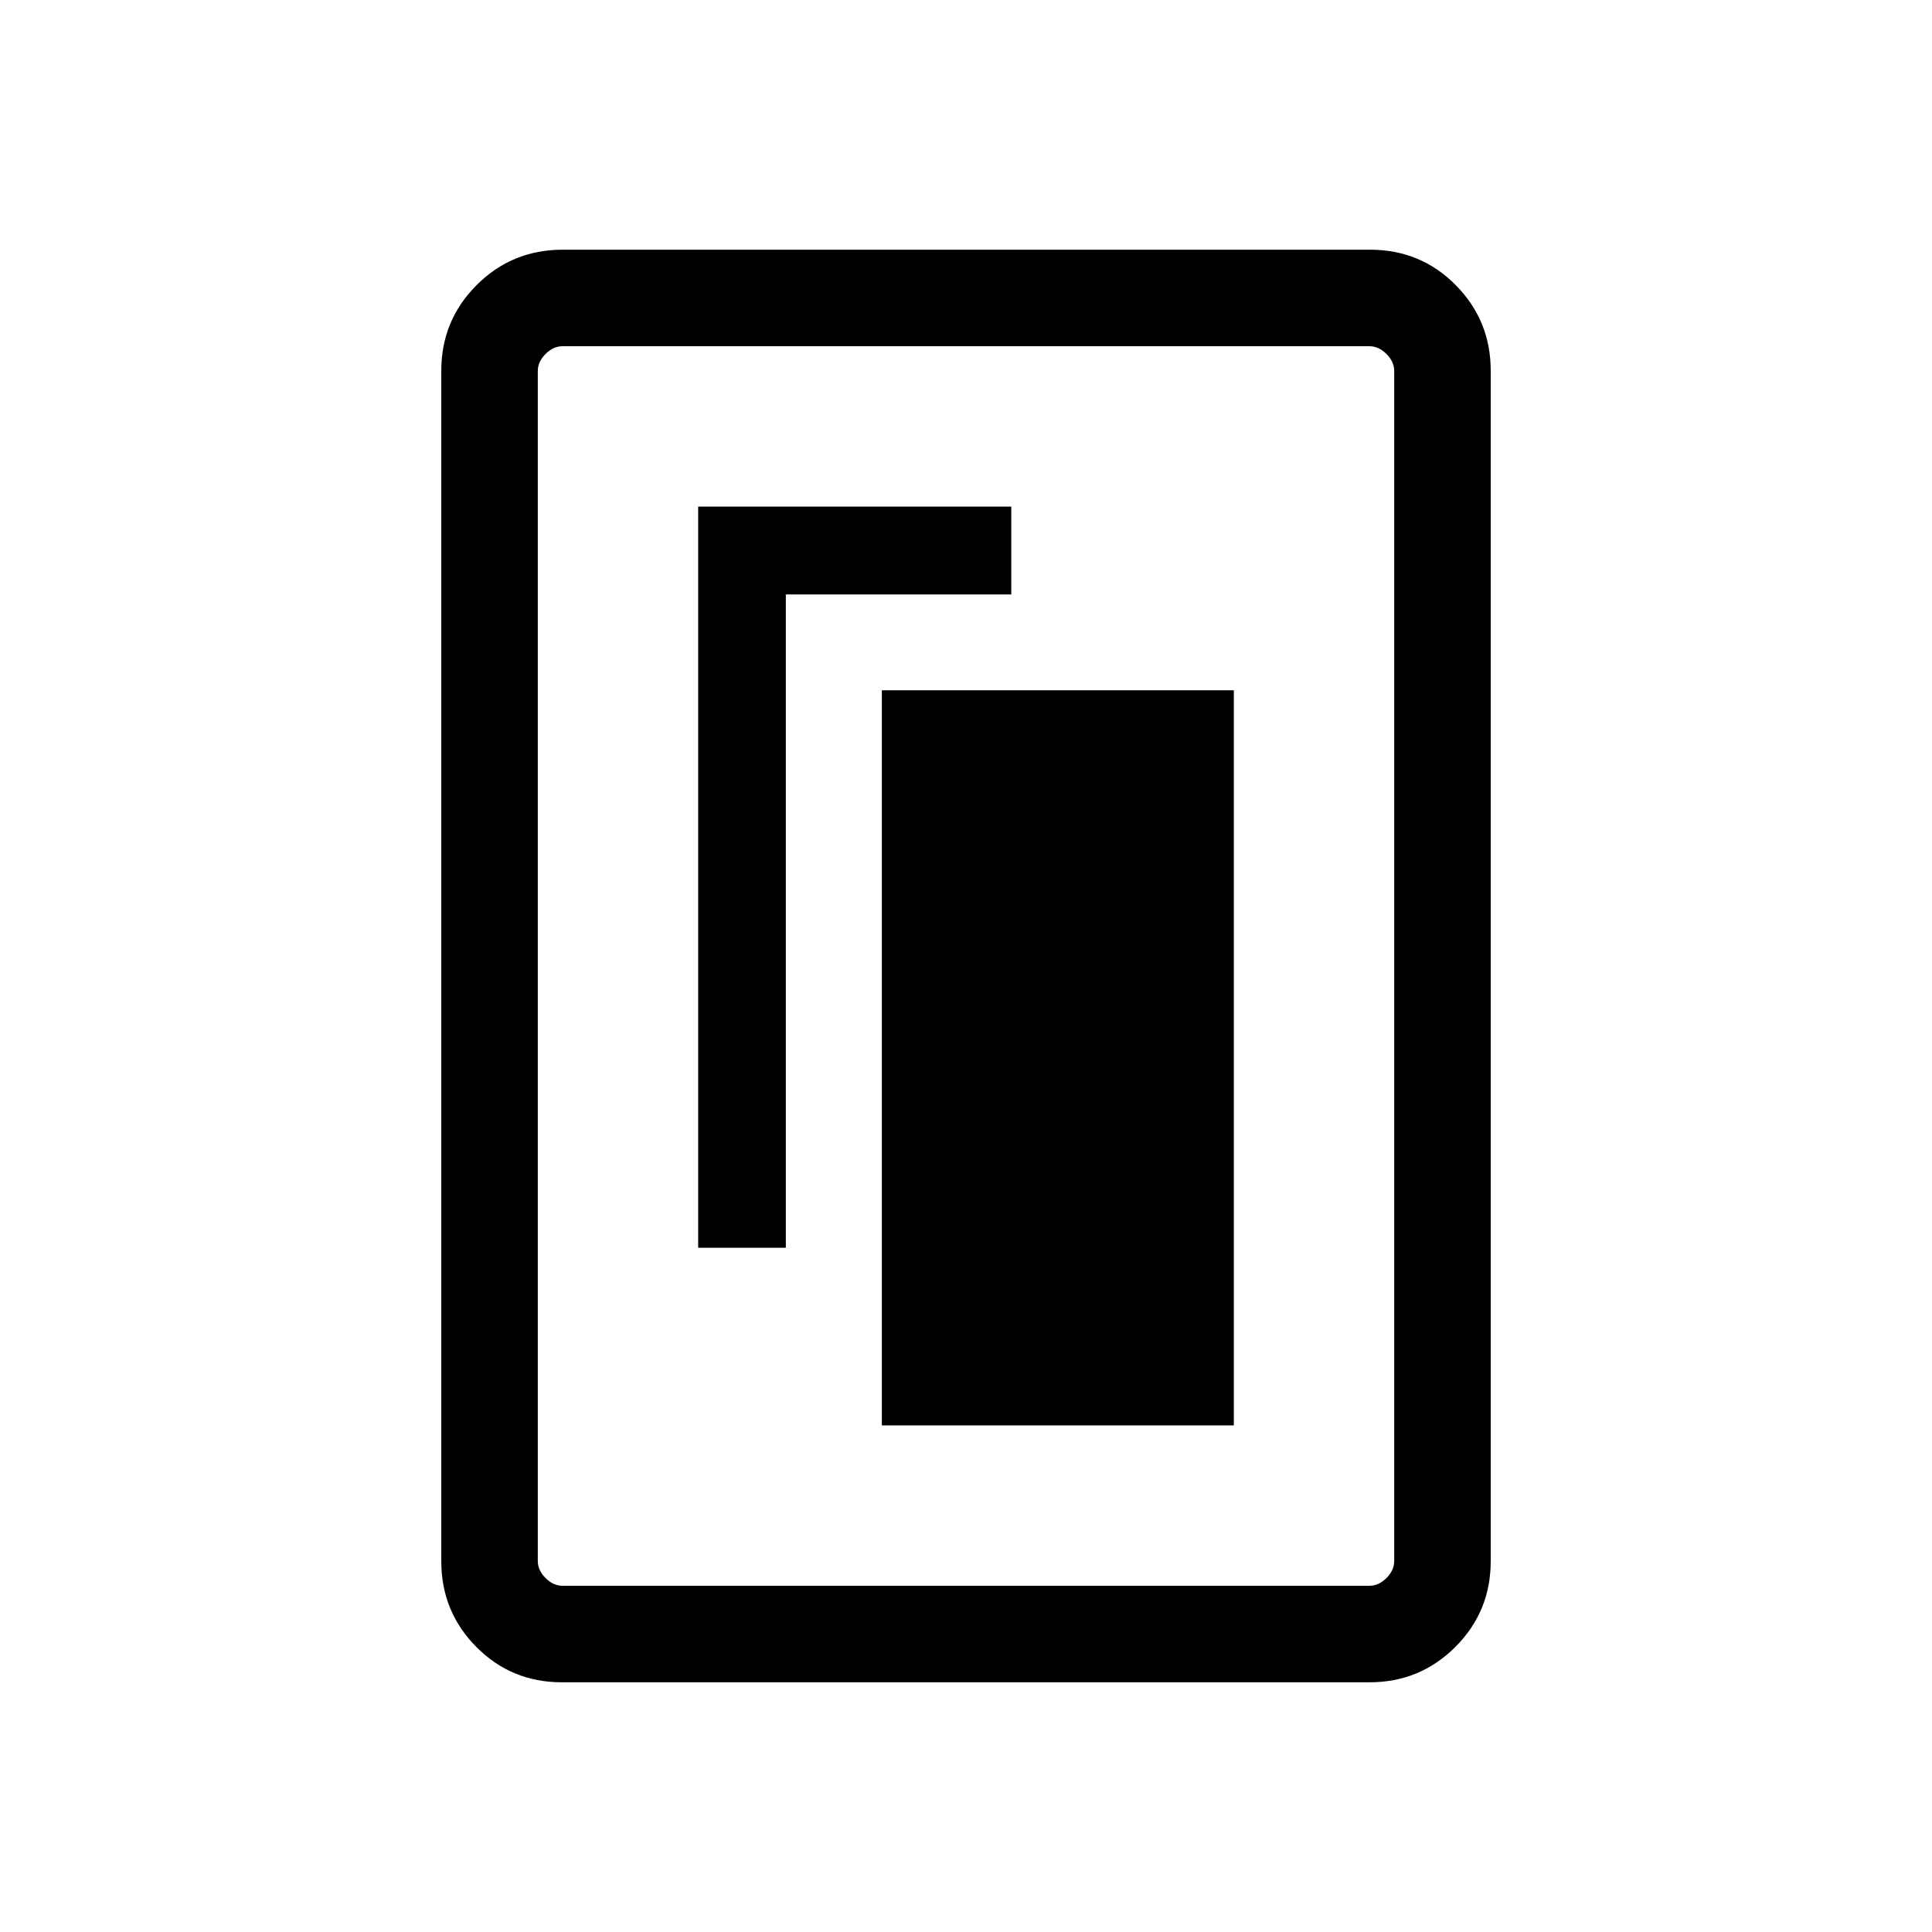 <svg xmlns="http://www.w3.org/2000/svg" height="20" viewBox="0 -960 960 960" width="20"><path d="M438.19-251.73h174.89V-617H438.19v365.27ZM346.92-340h43.56v-324.62H502.5v-43.65H346.92V-340Zm393.81 155.74q0 25.05-17.58 42.62-17.58 17.56-42.65 17.56H279.18q-25.08 0-42.49-17.56-17.42-17.57-17.42-42.62v-591.48q0-25.05 17.58-42.62 17.58-17.56 42.65-17.56h401.32q25.08 0 42.49 17.56 17.42 17.57 17.42 42.62v591.48Zm-47.96-.09v-591.3q0-4.62-3.85-8.47-3.84-3.84-8.46-3.84H279.54q-4.62 0-8.46 3.84-3.85 3.85-3.85 8.47v591.3q0 4.62 3.85 8.47 3.84 3.84 8.46 3.84h400.92q4.62 0 8.46-3.84 3.85-3.85 3.85-8.47Zm0-603.61H267.23h425.54Z"/></svg>